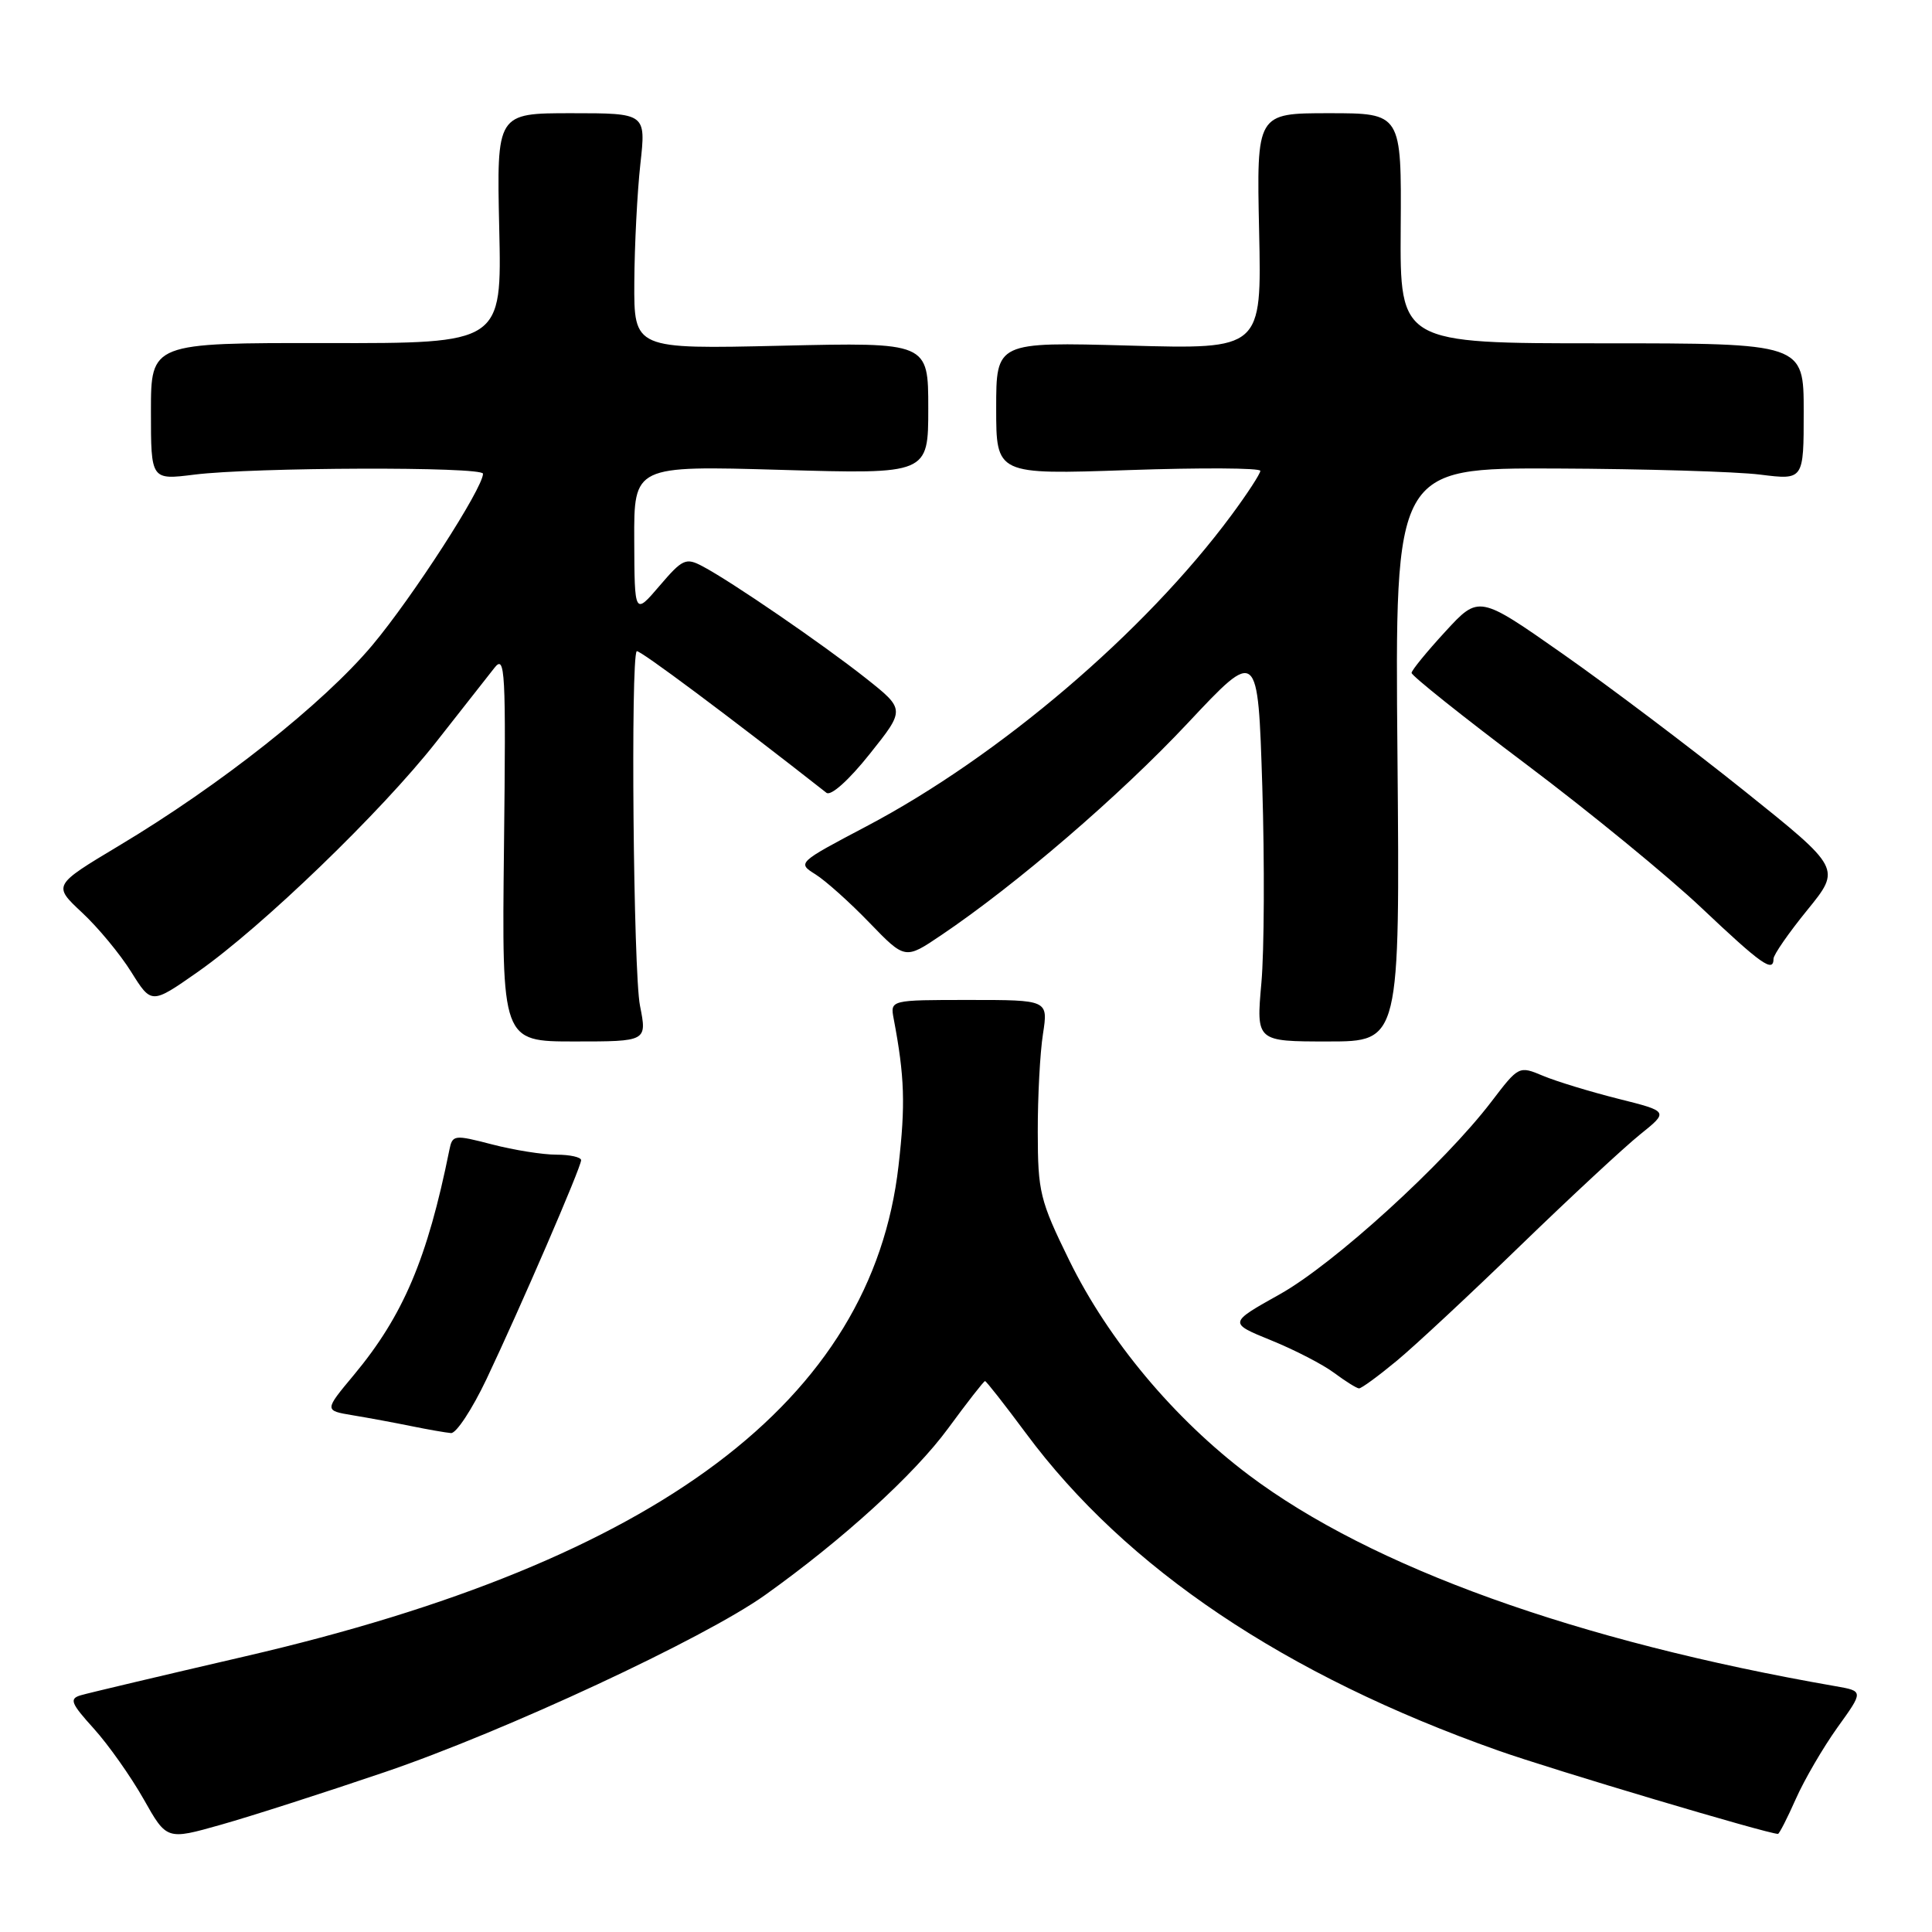<?xml version="1.0" encoding="UTF-8" standalone="no"?>
<!DOCTYPE svg PUBLIC "-//W3C//DTD SVG 1.1//EN" "http://www.w3.org/Graphics/SVG/1.1/DTD/svg11.dtd" >
<svg xmlns="http://www.w3.org/2000/svg" xmlns:xlink="http://www.w3.org/1999/xlink" version="1.1" viewBox="0 0 256 256">
 <g >
 <path fill="currentColor"
d=" M 50.97 234.82 C 66.88 229.41 93.30 217.11 101.38 211.35 C 111.67 204.01 121.14 195.39 125.63 189.27 C 128.16 185.82 130.36 183.00 130.52 183.00 C 130.68 183.00 133.12 186.11 135.94 189.91 C 149.20 207.81 170.31 221.99 198.50 231.95 C 205.67 234.49 234.25 243.00 235.59 243.00 C 235.76 243.00 236.83 240.91 237.96 238.36 C 239.09 235.81 241.57 231.56 243.47 228.90 C 246.94 224.08 246.94 224.08 243.22 223.43 C 208.90 217.46 181.73 207.68 165.47 195.45 C 155.57 187.99 146.88 177.60 141.68 167.00 C 137.79 159.06 137.52 157.94 137.51 150.00 C 137.50 145.32 137.81 139.47 138.20 137.00 C 138.89 132.50 138.89 132.50 128.42 132.50 C 117.95 132.50 117.95 132.50 118.42 135.00 C 119.87 142.66 119.99 146.35 119.06 154.47 C 115.52 185.57 87.24 206.80 32.50 219.47 C 21.50 222.02 11.69 224.34 10.71 224.63 C 9.15 225.09 9.37 225.67 12.44 229.06 C 14.38 231.21 17.34 235.41 19.03 238.39 C 22.09 243.82 22.09 243.82 29.26 241.79 C 33.20 240.68 42.97 237.54 50.97 234.82 Z  M 64.46 182.75 C 68.98 173.21 77.00 154.67 77.00 153.73 C 77.00 153.33 75.52 153.00 73.72 153.00 C 71.91 153.00 68.08 152.39 65.20 151.64 C 60.15 150.33 59.95 150.36 59.54 152.39 C 56.63 166.80 53.43 174.33 46.88 182.20 C 42.96 186.90 42.96 186.90 46.73 187.53 C 48.80 187.87 52.30 188.52 54.50 188.97 C 56.70 189.42 59.07 189.83 59.76 189.89 C 60.45 189.95 62.56 186.74 64.46 182.75 Z  M 185.07 180.32 C 187.51 178.30 194.90 171.41 201.50 165.01 C 208.10 158.62 215.22 152.01 217.31 150.33 C 221.12 147.27 221.12 147.27 214.41 145.59 C 210.72 144.66 206.25 143.30 204.48 142.56 C 201.27 141.21 201.24 141.23 197.63 145.96 C 191.37 154.17 176.74 167.49 169.59 171.49 C 162.78 175.30 162.78 175.30 168.43 177.60 C 171.54 178.86 175.31 180.81 176.79 181.92 C 178.28 183.03 179.76 183.95 180.07 183.97 C 180.38 183.99 182.63 182.34 185.07 180.32 Z  M 84.80 133.25 C 83.92 128.86 83.55 87.12 84.37 86.29 C 84.66 86.01 96.73 95.02 109.51 105.05 C 110.09 105.51 112.47 103.39 115.23 99.92 C 119.95 94.01 119.95 94.01 114.73 89.87 C 109.04 85.37 96.94 77.07 93.10 75.04 C 90.88 73.86 90.44 74.06 87.39 77.63 C 84.08 81.50 84.08 81.50 84.04 71.60 C 84.00 61.70 84.00 61.70 103.50 62.26 C 123.00 62.83 123.00 62.83 123.00 54.10 C 123.00 45.36 123.00 45.36 103.50 45.81 C 84.00 46.26 84.00 46.26 84.05 37.38 C 84.08 32.50 84.44 25.46 84.85 21.75 C 85.60 15.00 85.60 15.00 75.71 15.00 C 65.81 15.00 65.81 15.00 66.15 30.25 C 66.50 45.50 66.50 45.50 43.25 45.46 C 20.00 45.43 20.00 45.43 20.00 54.52 C 20.00 63.61 20.00 63.61 25.75 62.89 C 33.60 61.91 64.00 61.81 64.00 62.77 C 64.00 64.68 54.65 79.16 49.33 85.50 C 42.84 93.23 29.21 104.02 15.75 112.07 C 7.01 117.31 7.01 117.31 10.86 120.91 C 12.98 122.88 15.92 126.43 17.39 128.79 C 20.07 133.08 20.07 133.08 26.20 128.79 C 34.73 122.81 50.51 107.59 57.81 98.30 C 61.18 94.01 64.65 89.60 65.51 88.50 C 66.94 86.67 67.05 88.72 66.78 112.25 C 66.49 138.00 66.49 138.00 76.11 138.00 C 85.74 138.00 85.74 138.00 84.80 133.25 Z  M 185.17 100.00 C 184.83 62.00 184.83 62.00 206.17 62.08 C 217.90 62.13 230.09 62.49 233.25 62.89 C 239.00 63.61 239.00 63.61 239.00 54.55 C 239.00 45.49 239.00 45.49 212.25 45.49 C 185.50 45.50 185.50 45.50 185.60 30.25 C 185.71 15.00 185.71 15.00 176.10 15.00 C 166.50 15.00 166.50 15.00 166.84 30.64 C 167.18 46.28 167.18 46.28 149.59 45.79 C 132.00 45.31 132.00 45.31 132.00 54.10 C 132.00 62.89 132.00 62.89 149.50 62.29 C 159.12 61.96 167.00 62.00 167.00 62.39 C 167.00 62.77 165.27 65.43 163.15 68.29 C 151.69 83.77 132.40 100.22 114.83 109.48 C 105.67 114.31 105.63 114.34 108.06 115.86 C 109.40 116.70 112.62 119.58 115.21 122.27 C 119.93 127.15 119.93 127.15 124.71 123.92 C 134.68 117.20 148.41 105.39 157.38 95.82 C 166.68 85.90 166.68 85.90 167.26 104.20 C 167.57 114.26 167.52 125.99 167.14 130.25 C 166.45 138.00 166.45 138.00 175.97 138.00 C 185.50 138.00 185.50 138.00 185.17 100.00 Z  M 235.00 127.04 C 235.00 126.51 237.02 123.60 239.48 120.58 C 243.96 115.07 243.96 115.07 231.10 104.77 C 224.02 99.10 213.22 90.95 207.10 86.66 C 195.96 78.85 195.96 78.85 191.52 83.68 C 189.08 86.33 187.06 88.80 187.04 89.16 C 187.02 89.52 193.86 94.98 202.25 101.29 C 210.64 107.60 221.10 116.17 225.50 120.34 C 233.38 127.79 235.00 128.94 235.00 127.04 Z "/>
</g>
</svg>